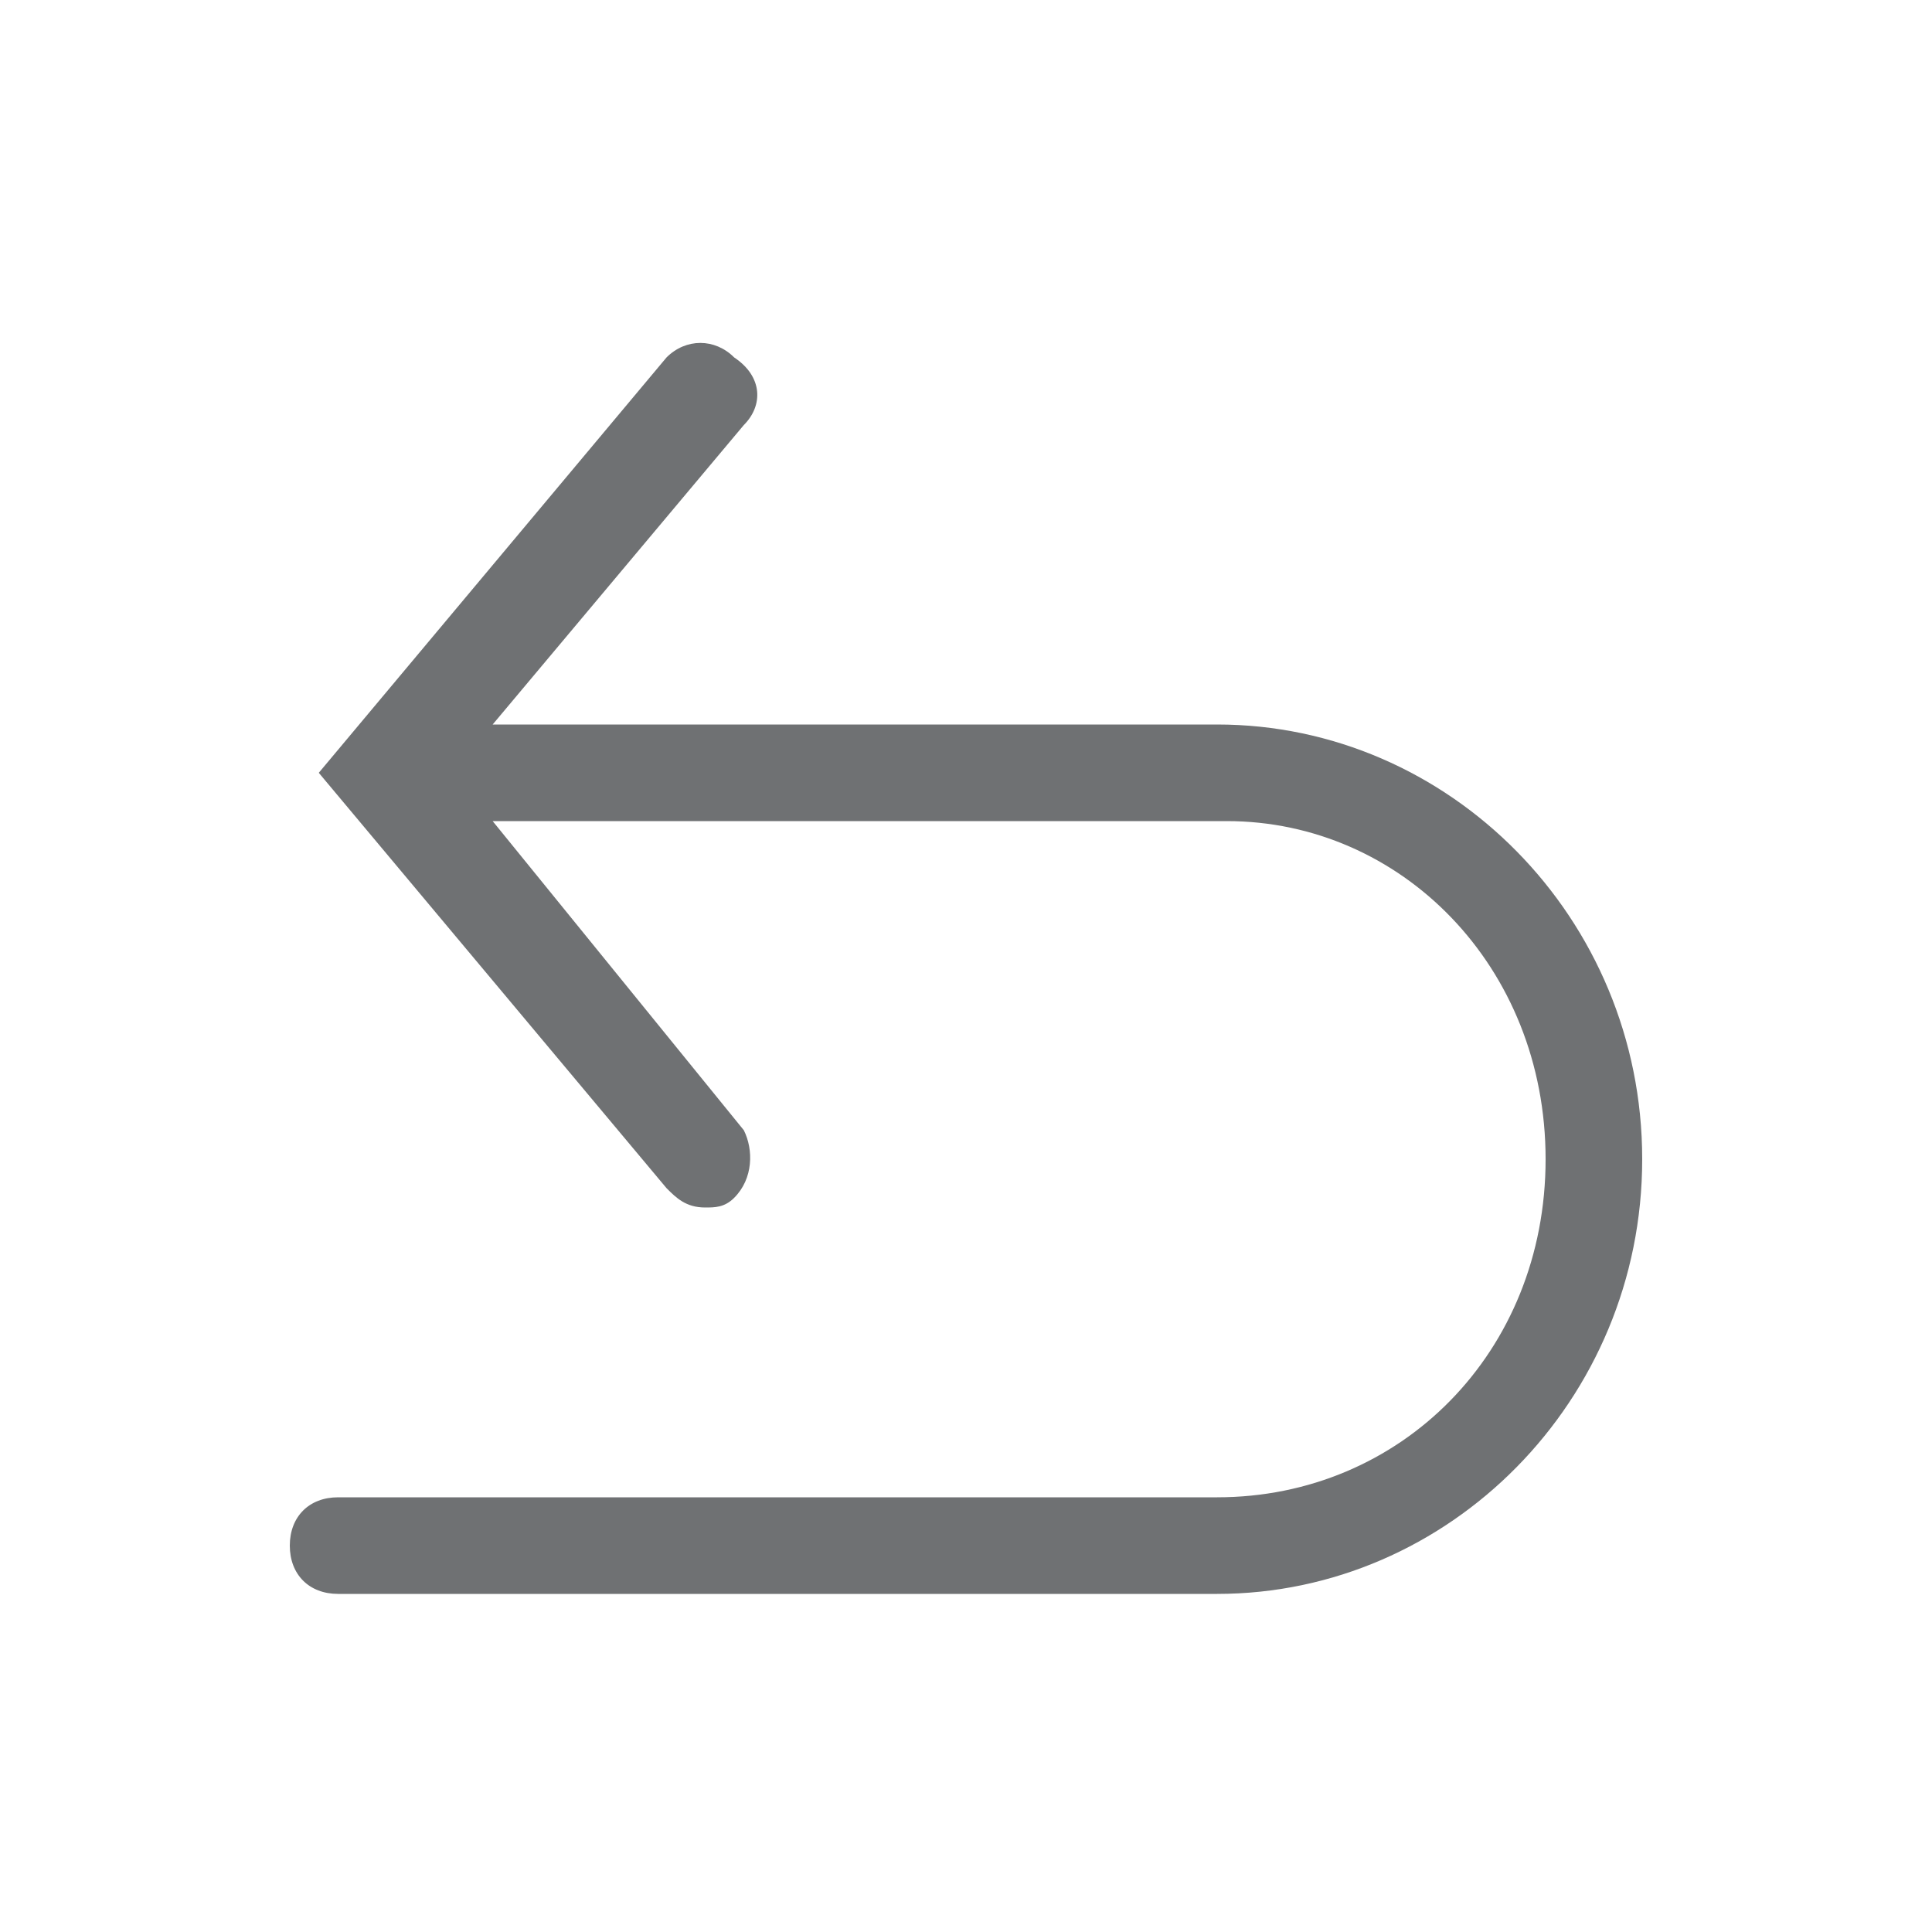 <?xml version="1.0" encoding="utf-8"?>
<!-- Generator: Adobe Illustrator 19.1.0, SVG Export Plug-In . SVG Version: 6.00 Build 0)  -->
<!DOCTYPE svg PUBLIC "-//W3C//DTD SVG 1.1//EN" "http://www.w3.org/Graphics/SVG/1.1/DTD/svg11.dtd">
<svg version="1.1" xmlns="http://www.w3.org/2000/svg" xmlns:xlink="http://www.w3.org/1999/xlink" x="0px" y="0px"
	 viewBox="0 0 20 20" enable-background="new 0 0 20 20" xml:space="preserve">
<g id="guias">
</g>
<g id="vector">
	<g id="otras-acc_1_" display="none">
		<g display="inline">
			<rect x="3.5" y="8.7" fill="#6F7173" width="2.5" height="2.5"/>
			<rect x="8.7" y="8.7" fill="#6F7173" width="2.5" height="2.5"/>
			<rect x="14" y="8.7" fill="#6F7173" width="2.5" height="2.5"/>
		</g>
	</g>
	<g id="anexos_1_" display="none">
		<path display="inline" fill="none" stroke="#6F7173" stroke-linecap="round" stroke-miterlimit="10" d="M4.5,10.2l5.3,5.3
			c1.4,1.4,3.6,1.4,4.9,0l0,0c1.4-1.4,1.4-3.6,0-4.9L8,3.8c-0.4-0.4-1-0.4-1.4,0L4.5,5.9c-0.4,0.4-0.4,1,0,1.4l5.3,5.3
			c0.6,0.6,1.5,0.6,2.1,0l0,0c0.6-0.6,0.6-1.5,0-2.1L8,6.6"/>
	</g>
	<g id="copia_1_" display="none">
		<g display="inline">
			<g>
				<path fill="none" stroke="#6F7173" stroke-linecap="round" stroke-miterlimit="10" d="M8.3,1.8c0,2.6-1.5,5.6-3.5,6.8l-3.5,2
					l6.9,4.1l3.5-2c1.9-1.1,3.5-4.2,3.5-6.8L8.3,1.8z"/>
				<polyline fill="none" stroke="#6F7173" stroke-linecap="round" stroke-miterlimit="10" points="4.2,12.4 1.4,14.1 8.3,18.2 
					18.6,12 14.4,9.5 				"/>
			</g>
		</g>
	</g>
	<g id="compartir_1_" display="none">
		<g display="inline">
			<path fill="none" stroke="#6F7173" stroke-linecap="round" stroke-miterlimit="10" d="M4,10.6l0,3.8c0,0.6,0.4,1,1,1l10,0
				c0.6,0,1-0.4,1-1v-3.8"/>
			<polyline fill="none" stroke="#6F7173" stroke-linecap="round" stroke-miterlimit="10" points="12.5,7.1 10,4.6 7.5,7.1 			"/>
			<line fill="none" stroke="#6F7173" stroke-linecap="round" stroke-miterlimit="10" x1="10" y1="11.4" x2="10" y2="4.6"/>
		</g>
	</g>
	<g id="afectar_1_" display="none">
		<path display="inline" fill="none" stroke="#6F7173" stroke-linecap="round" stroke-miterlimit="10" d="M6,4.8l0,10.4
			c0,0.9,1,1.3,1.7,0.7L14,10L7.7,4.1C7,3.5,6,3.9,6,4.8z"/>
	</g>
	<g id="cancelar_1_" display="none">
		<g display="inline">
			<line fill="none" stroke="#6F7173" stroke-linecap="round" stroke-miterlimit="10" x1="4" y1="6.5" x2="16" y2="6.5"/>
			<path fill="none" stroke="#6F7173" stroke-linecap="round" stroke-miterlimit="10" d="M8,4.5v-1C8,3.2,8.2,3,8.5,3l3,0
				C11.8,3,12,3.2,12,3.5v1"/>
			<line fill="none" stroke="#6F7173" stroke-linecap="round" stroke-miterlimit="10" x1="8.7" y1="8.5" x2="8.7" y2="15"/>
			<line fill="none" stroke="#6F7173" stroke-linecap="round" stroke-miterlimit="10" x1="11.4" y1="8.5" x2="11.4" y2="15"/>
			<path fill="none" stroke="#6F7173" stroke-linecap="round" stroke-miterlimit="10" d="M6.1,8.5V16c0,0.6,0.4,1,1,1H13
				c0.6,0,1-0.4,1-1V8.5"/>
		</g>
	</g>
	<g id="deshacer_1_">
		<path fill="#6F7173" d="M12.6,7.5H5.1l2.6-3.1c0.2-0.2,0.2-0.5-0.1-0.7C7.4,3.5,7.1,3.5,6.9,3.7L3.3,8l3.6,4.3
			c0.1,0.1,0.2,0.2,0.4,0.2c0.1,0,0.2,0,0.3-0.1c0.2-0.2,0.2-0.5,0.1-0.7L5.1,8.5h7.6C14.5,8.5,16,10,16,12s-1.5,3.5-3.4,3.5H3.5
			C3.2,15.5,3,15.7,3,16s0.2,0.5,0.5,0.5h9.1c2.4,0,4.4-2,4.4-4.5S15,7.5,12.6,7.5z"/>
	</g>
	<g id="imprimir_1_" display="none">
		<path display="inline" fill="#6F7173" d="M8,13.5h4c0.3,0,0.5-0.2,0.5-0.5s-0.2-0.5-0.5-0.5H8c-0.3,0-0.5,0.2-0.5,0.5
			S7.7,13.5,8,13.5z M12.5,14.5h-5C7.2,14.5,7,14.7,7,15s0.2,0.5,0.5,0.5h5c0.3,0,0.5-0.2,0.5-0.5S12.8,14.5,12.5,14.5z M16.4,5.7
			l-0.2-0.2h-1.7v-3h-9v3H3.8L3.6,5.7c0,0.1-1.1,1.3-1.1,3.8c0,2.5,1.1,3.8,1.1,3.8l0.1,0.2h1.2l-1.1,4h12.3l-1.1-4h1.2l0.1-0.2
			c0-0.1,1.1-1.3,1.1-3.8C17.5,7,16.4,5.7,16.4,5.7z M6.5,3.5h7v2h-0.2l-1,1H7.7l-1-1H6.5V3.5z M5.2,16.5l1.4-5h7l1.4,5H5.2z
			 M15.7,12.5h-1l-0.3-1c0.3,0,0.5-0.2,0.5-0.5c0-0.3-0.2-0.5-0.5-0.5h-9C5.2,10.5,5,10.7,5,11c0,0.3,0.2,0.5,0.5,0.5l-0.3,1H4.3
			c-0.2-0.4-0.8-1.4-0.8-3c0-1.6,0.5-2.6,0.8-3h2l1,1h5.4l1-1h2c0.2,0.4,0.8,1.4,0.8,3C16.5,11.1,16,12.1,15.7,12.5z"/>
		<circle display="inline" fill="#6F7173" cx="14.5" cy="8" r="0.8"/>
	</g>
	<g id="mas-info_1_" display="none">
		<path display="inline" fill="#6F7173" d="M10,8.2C9.6,8.2,9.2,8.6,9.2,9v3c0,0.4,0.3,0.8,0.8,0.8s0.8-0.3,0.8-0.8V9
			C10.8,8.6,10.4,8.2,10,8.2z M10,5.5c-0.6,0-1,0.4-1,1c0,0.6,0.4,1,1,1s1-0.4,1-1C11,5.9,10.6,5.5,10,5.5z M11.7,3
			C11.7,3,11.7,3,11.7,3L8.3,3c0,0,0,0,0,0C5.1,3,2.5,5.6,2.5,8.8c0,2.7,1.9,5,4.5,5.6v2.9l7.1-3.3c2-0.9,3.4-3,3.4-5.2
			C17.5,5.6,14.9,3,11.7,3z M13.7,13.1L8,15.7v-2.2l-0.4-0.1c-2.3-0.3-4.1-2.4-4.1-4.7C3.5,6.1,5.6,4,8.3,4c0,0,0,0,0,0h3.5
			c0,0,0,0,0,0c2.6,0,4.8,2.1,4.8,4.8C16.5,10.6,15.4,12.3,13.7,13.1z"/>
	</g>
</g>
<g id="line" display="none">
	<g id="otras-acc">
		<g display="inline">
			<rect x="3.5" y="8.7" fill="#6F7173" width="2.5" height="2.5"/>
			<rect x="8.7" y="8.7" fill="#6F7173" width="2.5" height="2.5"/>
			<rect x="14" y="8.7" fill="#6F7173" width="2.5" height="2.5"/>
		</g>
	</g>
	<g id="anexos">
		<path display="inline" fill="none" stroke="#6F7173" stroke-linecap="round" stroke-miterlimit="10" d="M4.5,10.2l5.3,5.3
			c1.4,1.4,3.6,1.4,4.9,0l0,0c1.4-1.4,1.4-3.6,0-4.9L8,3.8c-0.4-0.4-1-0.4-1.4,0L4.5,5.9c-0.4,0.4-0.4,1,0,1.4l5.3,5.3
			c0.6,0.6,1.5,0.6,2.1,0l0,0c0.6-0.6,0.6-1.5,0-2.1L8,6.6"/>
	</g>
	<g id="copia">
		<g display="inline">
			<g>
				<path fill="none" stroke="#6F7173" stroke-linecap="round" stroke-miterlimit="10" d="M8.3,1.8c0,2.6-1.5,5.6-3.5,6.8l-3.5,2
					l6.9,4.1l3.5-2c1.9-1.1,3.5-4.2,3.5-6.8L8.3,1.8z"/>
				<polyline fill="none" stroke="#6F7173" stroke-linecap="round" stroke-miterlimit="10" points="4.2,12.4 1.4,14.1 8.3,18.2 
					18.6,12 14.4,9.5 				"/>
			</g>
		</g>
	</g>
	<g id="compartir">
		<g display="inline">
			<path fill="none" stroke="#6F7173" stroke-linecap="round" stroke-miterlimit="10" d="M4,10.6l0,3.8c0,0.6,0.4,1,1,1l10,0
				c0.6,0,1-0.4,1-1v-3.8"/>
			<polyline fill="none" stroke="#6F7173" stroke-linecap="round" stroke-miterlimit="10" points="12.5,7.1 10,4.6 7.5,7.1 			"/>
			<line fill="none" stroke="#6F7173" stroke-linecap="round" stroke-miterlimit="10" x1="10" y1="11.4" x2="10" y2="4.6"/>
		</g>
	</g>
	<g id="afectar">
		<path display="inline" fill="none" stroke="#6F7173" stroke-linecap="round" stroke-miterlimit="10" d="M6,4.8l0,10.4
			c0,0.9,1,1.3,1.7,0.7L14,10L7.7,4.1C7,3.5,6,3.9,6,4.8z"/>
	</g>
	<g id="cancelar">
		<g display="inline">
			<line fill="none" stroke="#6F7173" stroke-linecap="round" stroke-miterlimit="10" x1="4" y1="6.5" x2="16" y2="6.5"/>
			<path fill="none" stroke="#6F7173" stroke-linecap="round" stroke-miterlimit="10" d="M8,4.5v-1C8,3.2,8.2,3,8.5,3l3,0
				C11.8,3,12,3.2,12,3.5v1"/>
			<line fill="none" stroke="#6F7173" stroke-linecap="round" stroke-miterlimit="10" x1="8.7" y1="8.5" x2="8.7" y2="15"/>
			<line fill="none" stroke="#6F7173" stroke-linecap="round" stroke-miterlimit="10" x1="11.4" y1="8.5" x2="11.4" y2="15"/>
			<path fill="none" stroke="#6F7173" stroke-linecap="round" stroke-miterlimit="10" d="M6.1,8.5V16c0,0.6,0.4,1,1,1H13
				c0.6,0,1-0.4,1-1V8.5"/>
		</g>
	</g>
	<g id="deshacer">
		<g display="inline">
			<line fill="none" stroke="#6F7173" stroke-linecap="round" stroke-miterlimit="10" x1="3.5" y1="16" x2="12.6" y2="16"/>
			<line fill="none" stroke="#6F7173" stroke-linecap="round" stroke-miterlimit="10" x1="12.6" y1="8" x2="4" y2="8"/>
			<path fill="none" stroke="#6F7173" stroke-linecap="round" stroke-miterlimit="10" d="M12.6,16c2.1,0,3.9-1.8,3.9-4s-1.7-4-3.9-4
				"/>
			<polyline fill="none" stroke="#6F7173" stroke-linecap="round" stroke-miterlimit="10" points="7.3,4 4,8 7.3,11.9 			"/>
		</g>
	</g>
	<g id="imprimir" display="inline">
		<g>
			<line fill="none" stroke="#6F7173" stroke-linecap="round" stroke-miterlimit="10" x1="7.5" y1="15" x2="12.5" y2="15"/>
			<line fill="none" stroke="#6F7173" stroke-linecap="round" stroke-miterlimit="10" x1="8" y1="13" x2="12" y2="13"/>
			<polyline fill="none" stroke="#6F7173" stroke-linecap="round" stroke-miterlimit="10" points="14,6 14,3 6,3 6,6 			"/>
			<polyline fill="none" stroke="#6F7173" stroke-linecap="round" stroke-miterlimit="10" points="6.1,11 4.5,17 15.5,17 13.9,11 
							"/>
			<path fill="none" stroke="#6F7173" stroke-miterlimit="10" d="M14.6,13H16c0,0,1-1.2,1-3.5S16,6,16,6h-2.5l-1,1h-5l-1-1H4
				c0,0-1,1.2-1,3.5S4,13,4,13h1.4"/>
			<line fill="none" stroke="#6F7173" stroke-linecap="round" stroke-miterlimit="10" x1="5.5" y1="11" x2="14.5" y2="11"/>
			<circle fill="#6F7173" cx="14.5" cy="8" r="0.8"/>
		</g>
	</g>
	<g id="mas-info">
		<g display="inline">
			
				<line fill="none" stroke="#6F7173" stroke-width="1.5" stroke-linecap="round" stroke-miterlimit="10" x1="10" y1="12" x2="10" y2="9"/>
			<circle fill="#6F7173" cx="10" cy="6.5" r="1"/>
			<path fill="none" stroke="#6F7173" stroke-linecap="round" stroke-miterlimit="10" d="M8.3,3.5C5.4,3.5,3,5.9,3,8.8
				c0,2.6,2,4.8,4.5,5.2v2.6l6.4-3c1.8-0.8,3.1-2.7,3.1-4.8c0-2.9-2.4-5.3-5.3-5.3"/>
			<line fill="none" stroke="#6F7173" stroke-linecap="round" stroke-miterlimit="10" x1="11.7" y1="3.5" x2="8.3" y2="3.5"/>
		</g>
	</g>
</g>
<g id="gra-botón">
</g>
<g id="gra-fondo">
</g>
</svg>
